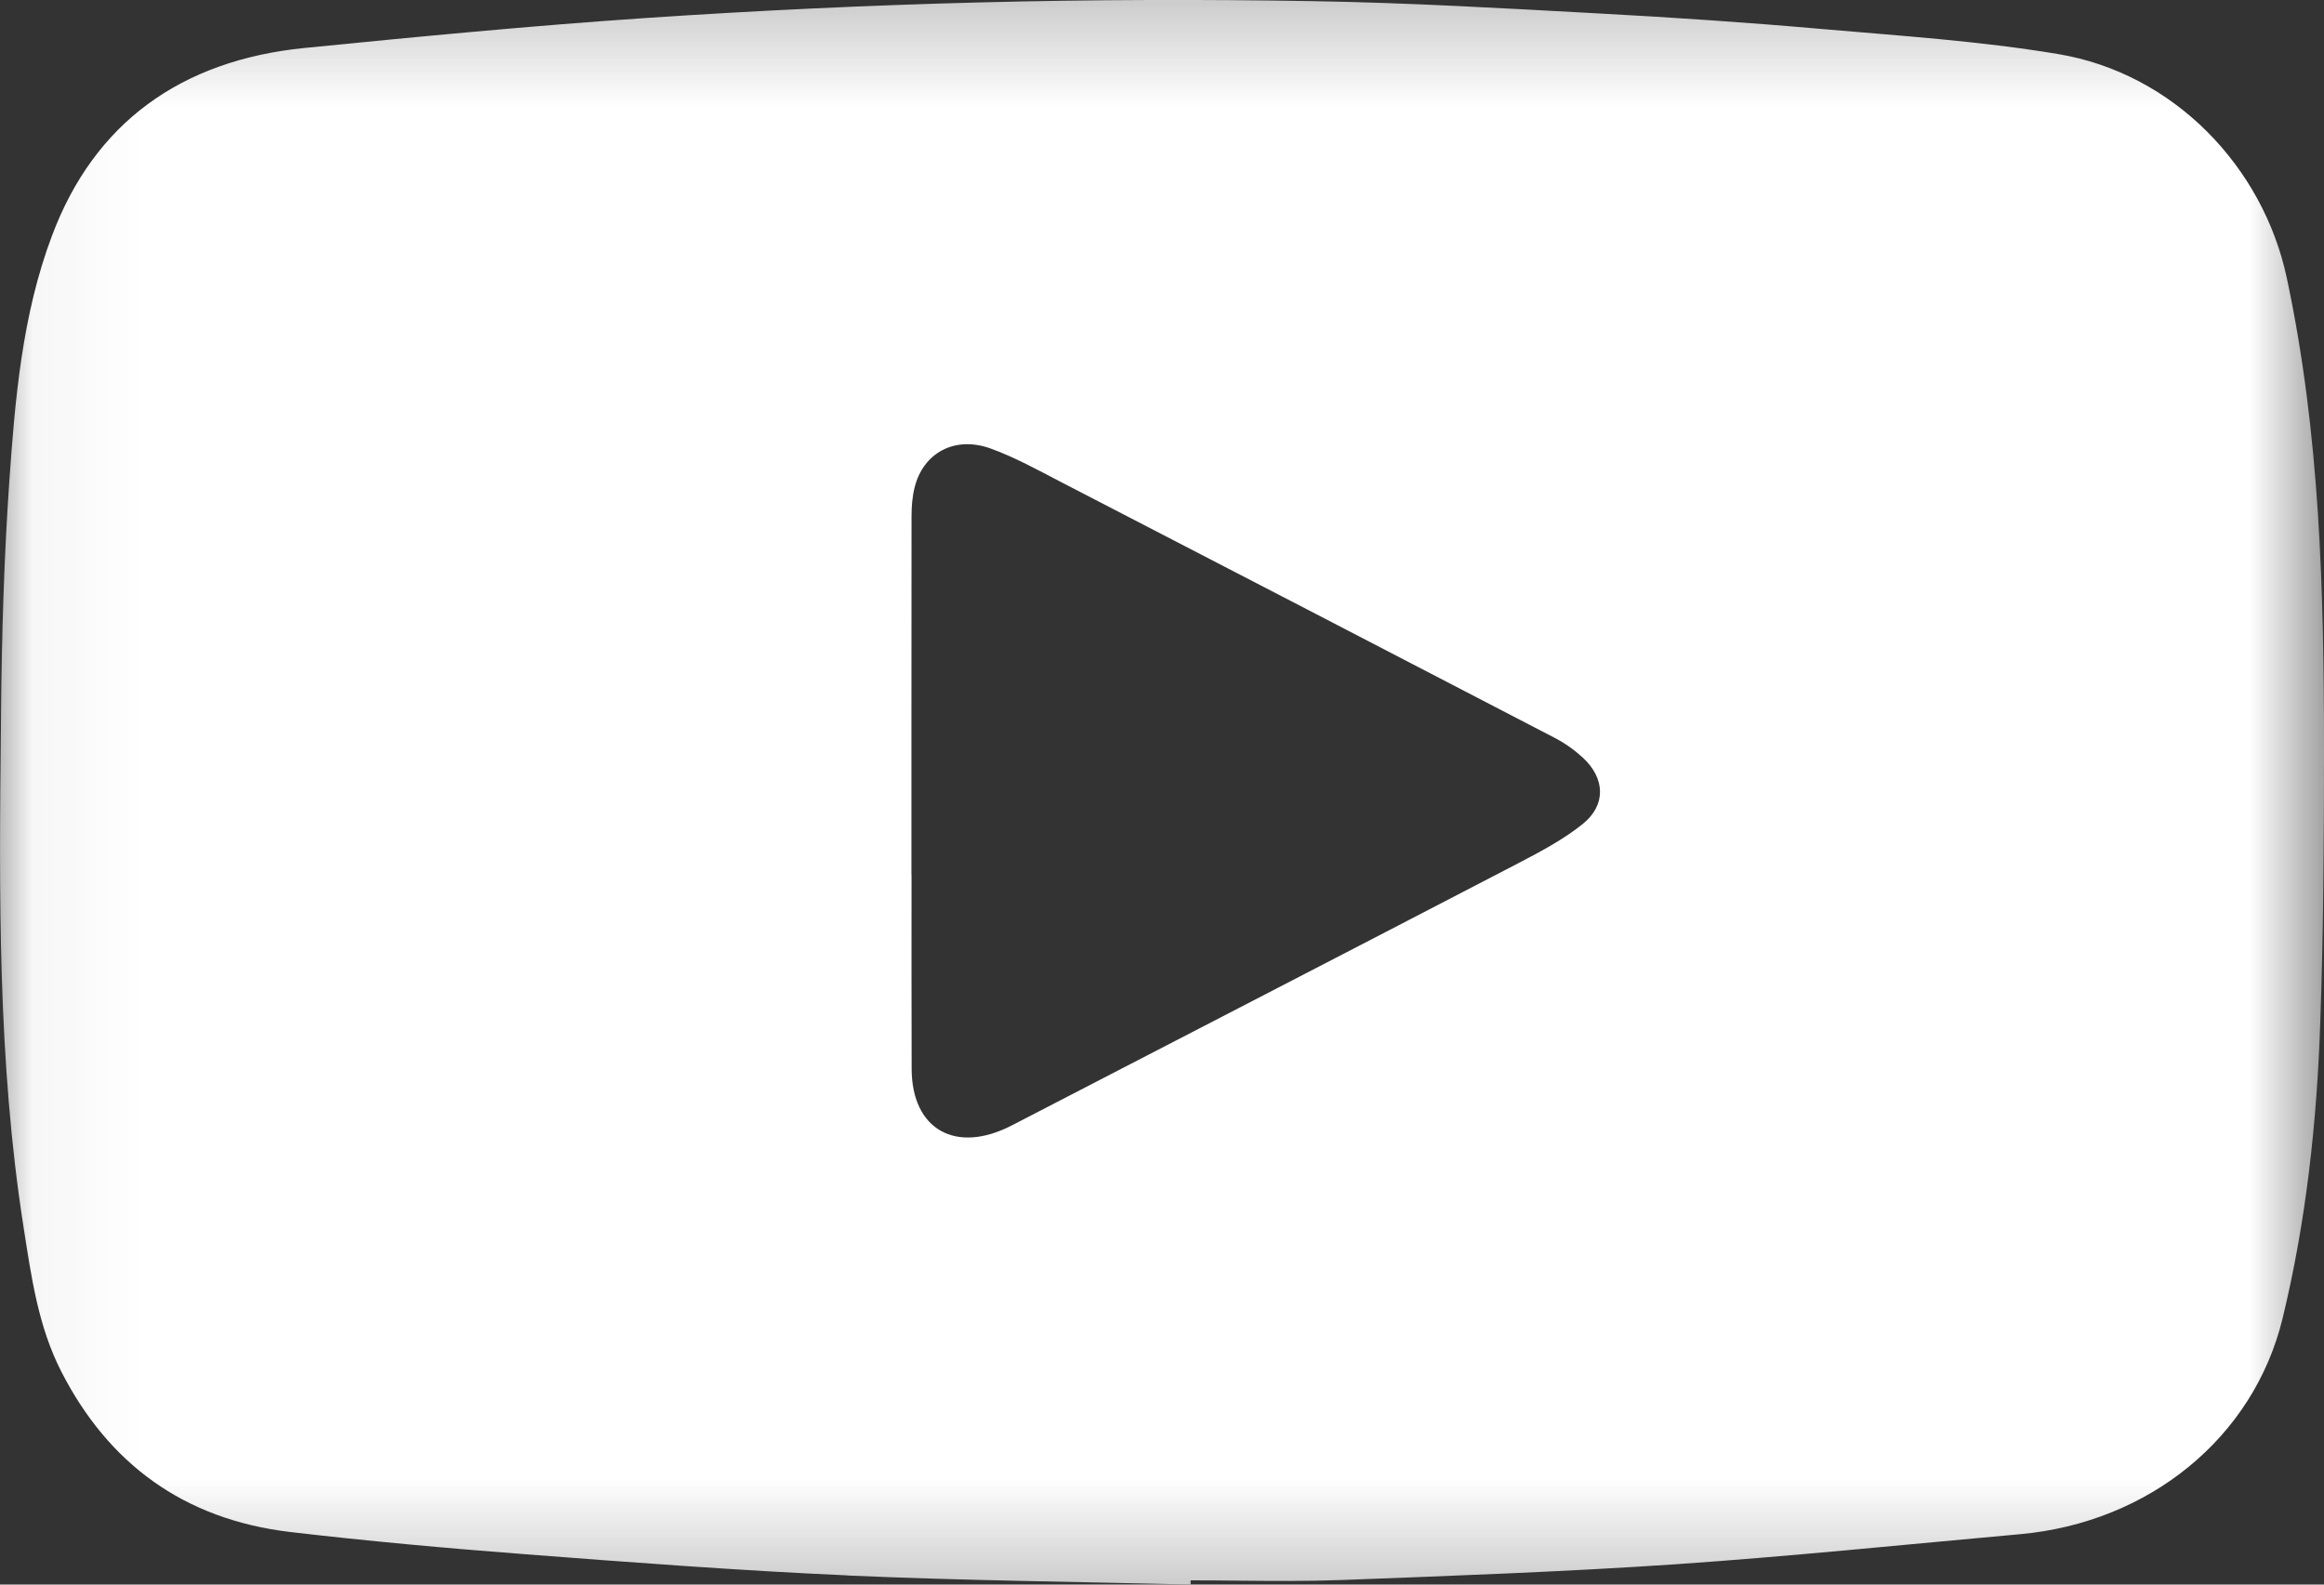 <svg xmlns="http://www.w3.org/2000/svg" xmlns:xlink="http://www.w3.org/1999/xlink" width="22" height="15" viewBox="0 0 22 15">
  <rect x="0" y="0" width="22" height="15" fill="#333333" stroke="none"/>
  <defs>
    <path id="path-1" fill-rule="evenodd" d="M0 0h22v15H0V0z"/>
    <mask id="mask-2" maskContentUnits="userSpaceOnUse" maskUnits="userSpaceOnUse">
      <rect width="22" height="15" x="0" y="0" fill="black"/>
      <use fill="white" xlink:href="#path-1"/>
    </mask>
  </defs>
  <g>
    <use fill="none" xlink:href="#path-1"/>
    <g mask="url(#mask-2)">
      <path fill="rgb(255,255,255)" fill-rule="evenodd" d="M8.023 14.914c1.082.048 2.165.059 3.248.086l0-.04c.149 0 .297.001.446.003.327.003.653.006.979-.006 1.055-.04 2.11-.078 3.163-.149 1.09-.075 2.176-.187 3.264-.285 1.226-.111 2.21-.917 2.484-2.039.225-.924.326-1.866.358-2.812C21.995 8.816 22 7.958 22 7.101c0-1.498-.037-2.992-.352-4.469-.224-1.053-1.069-1.939-2.169-2.121-.738-.123-1.491-.172-2.239-.237-.703-.062-1.407-.109-2.111-.147C14.232.078 13.334.026 12.436.011c-1.056-.018-2.112-.015-3.167.012-1.055.027-2.11.077-3.163.148-1.076.073-2.149.176-3.222.283-1.174.117-1.991.711-2.391 1.775C.209 2.981.142 3.781.087 4.574.038 5.288.017 6.004.01 6.72l-.001.142c-.017 1.588-.033 3.177.214 4.754.073.466.137.938.358 1.369.444.867 1.155 1.397 2.164 1.517.741.087 1.485.154 2.229.211 1.015.078 2.032.155 3.049.2zm.605-6.635l0-.79-0-.602c-0-.667-0-1.333.001-2 0-.092.007-.187.03-.276.082-.324.378-.486.714-.367.231.083.449.204.667.317 1.561.807 3.121 1.615 4.68 2.425.096.05.187.115.266.188.209.195.22.446-.003.626-.184.148-.402.263-.615.374-1.595.829-3.193 1.653-4.789 2.479-.53.275-.948.041-.949-.536-.002-.613-.001-1.226-.001-1.839z"/>
    </g>
  </g>
</svg>

